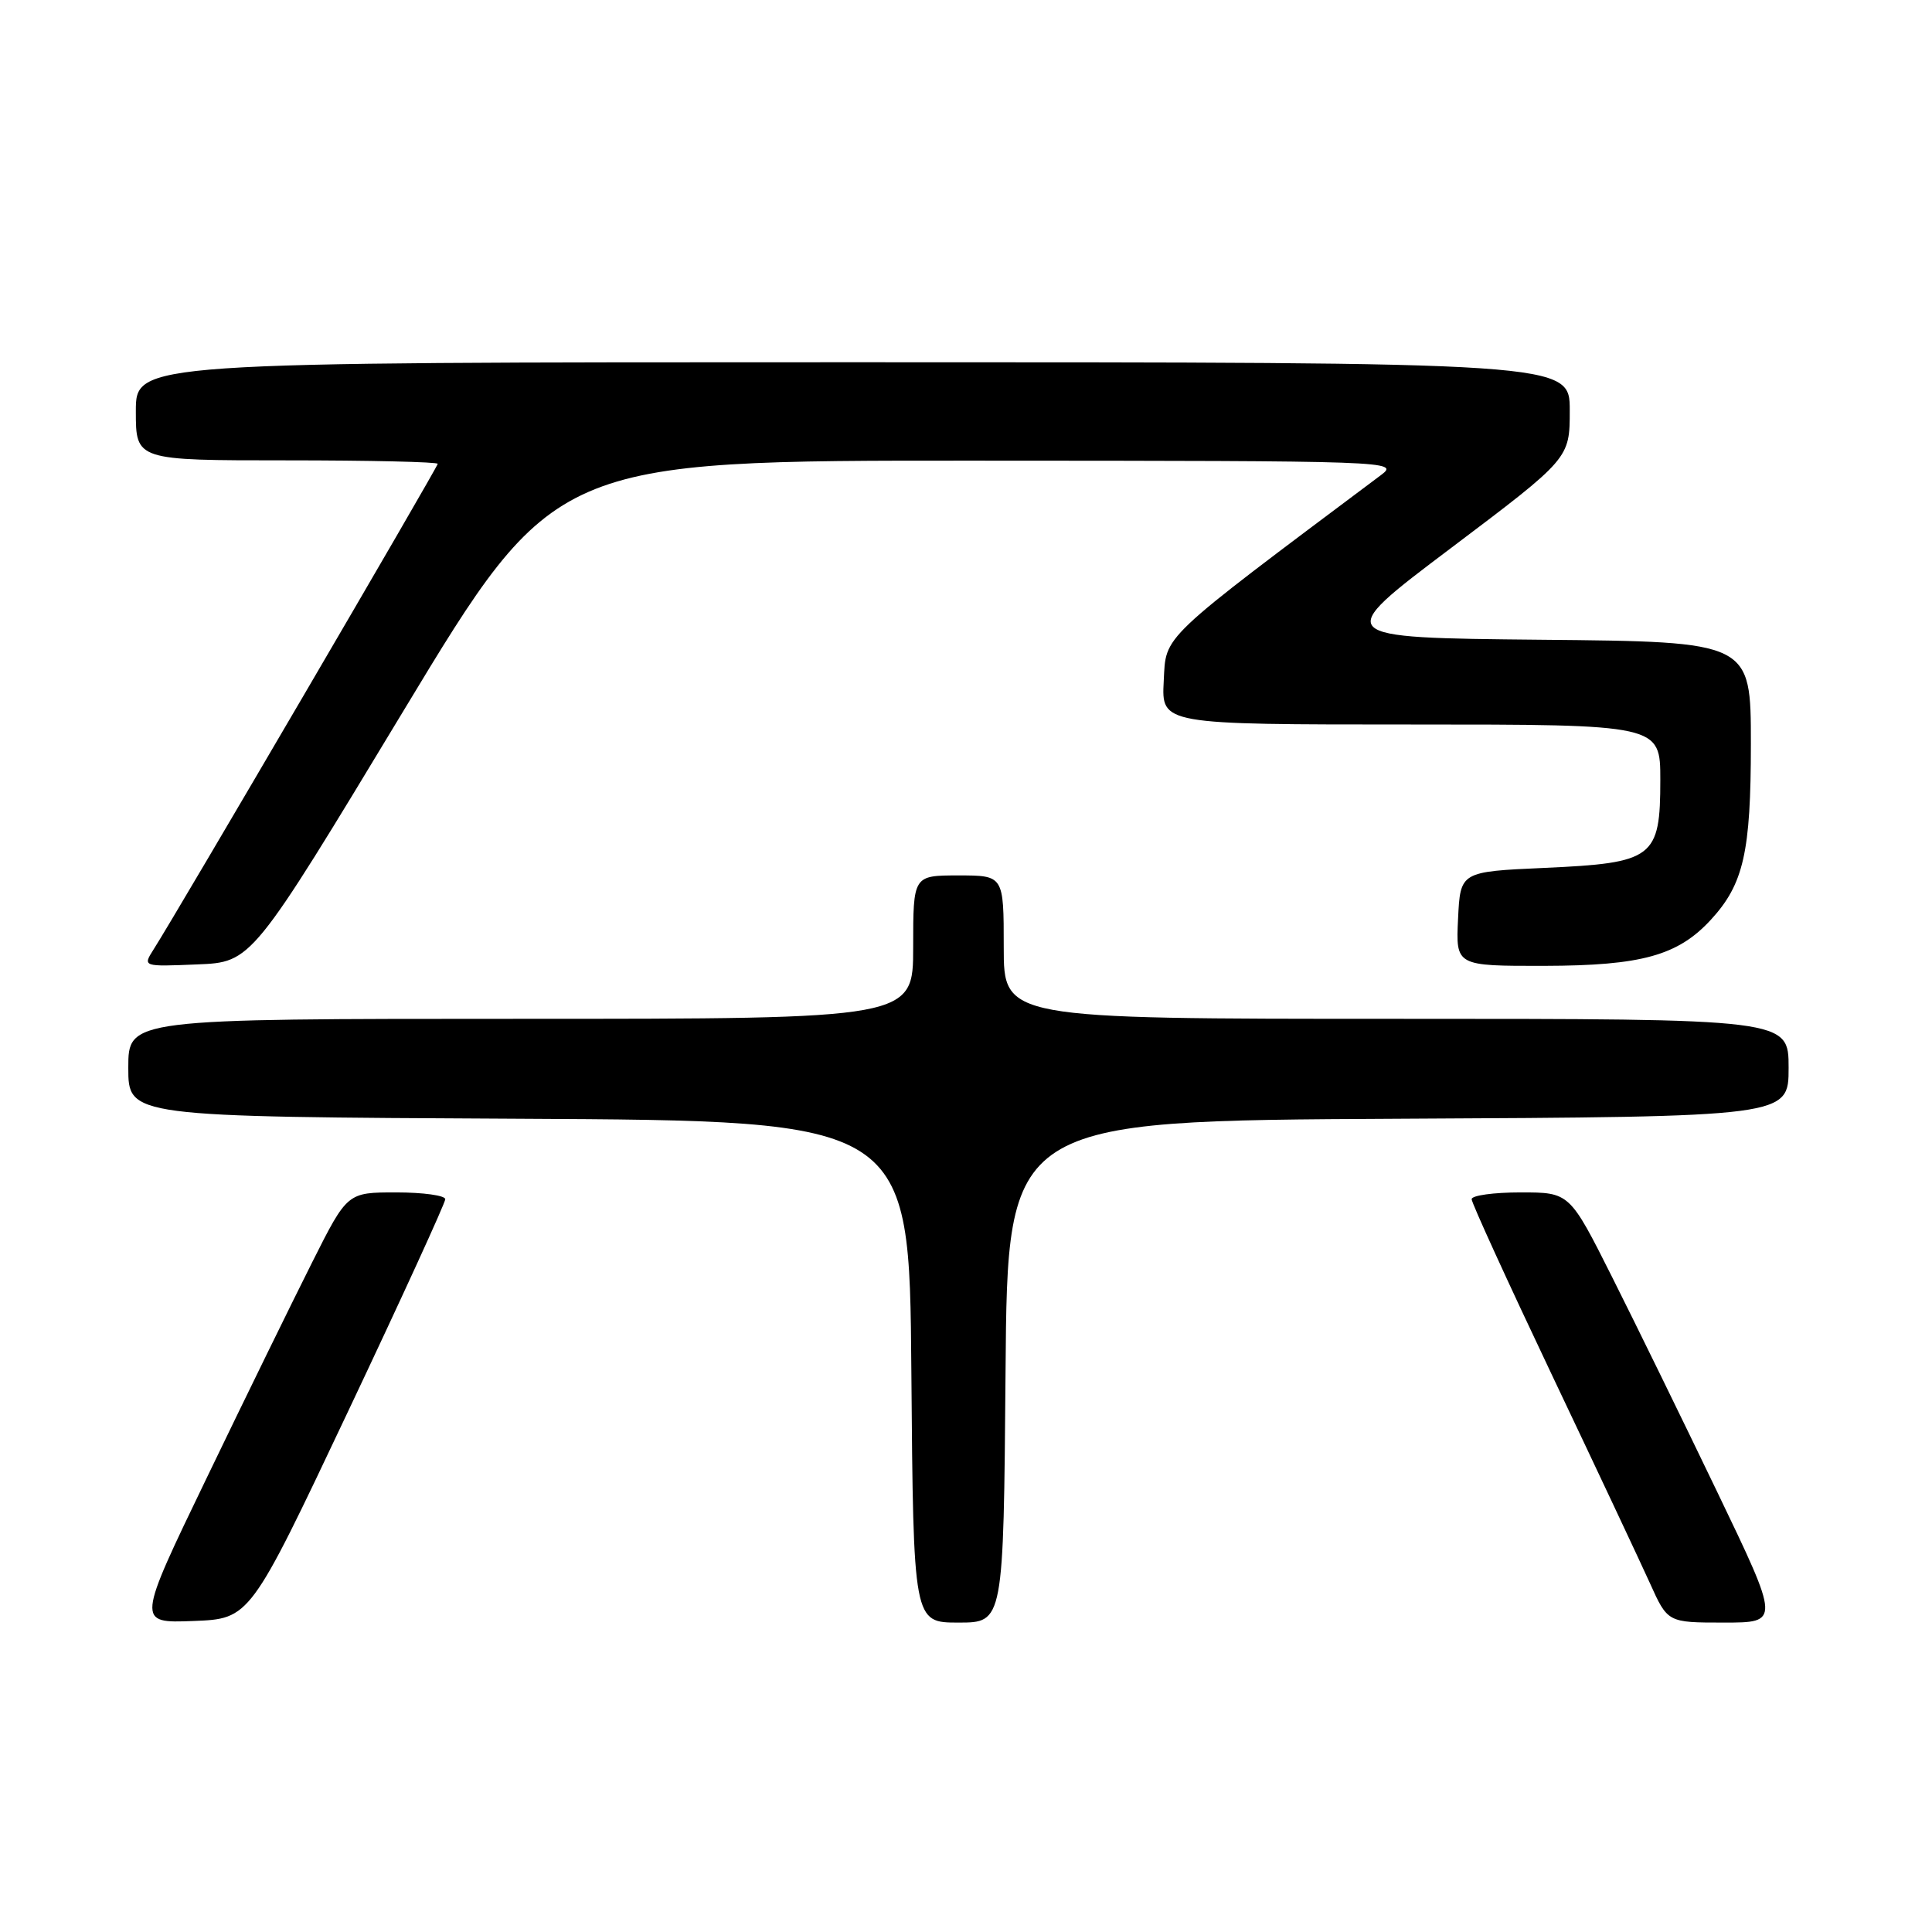 <?xml version="1.0" encoding="UTF-8" standalone="no"?>
<!DOCTYPE svg PUBLIC "-//W3C//DTD SVG 1.1//EN" "http://www.w3.org/Graphics/SVG/1.1/DTD/svg11.dtd" >
<svg xmlns="http://www.w3.org/2000/svg" xmlns:xlink="http://www.w3.org/1999/xlink" version="1.1" viewBox="0 0 256 256">
 <g >
 <path fill="currentColor"
d=" M 46.06 187.15 C 53.18 172.11 59.00 159.40 59.00 158.90 C 59.00 158.41 56.08 158.00 52.51 158.00 C 46.02 158.00 46.02 158.00 41.37 167.25 C 38.81 172.34 32.52 185.18 27.41 195.79 C 18.10 215.08 18.10 215.08 25.61 214.79 C 33.12 214.50 33.12 214.50 46.06 187.15 Z  M 133.24 181.75 C 133.50 148.50 133.50 148.50 185.25 148.24 C 237.00 147.98 237.00 147.98 237.00 141.49 C 237.00 135.00 237.00 135.00 185.00 135.00 C 133.00 135.00 133.00 135.00 133.00 125.50 C 133.00 116.00 133.00 116.00 127.00 116.00 C 121.00 116.00 121.00 116.00 121.00 125.50 C 121.00 135.00 121.00 135.00 69.00 135.00 C 17.00 135.00 17.00 135.00 17.00 141.49 C 17.00 147.98 17.00 147.98 68.75 148.24 C 120.50 148.50 120.50 148.50 120.76 181.75 C 121.03 215.00 121.03 215.00 127.00 215.00 C 132.97 215.00 132.97 215.00 133.24 181.75 Z  M 227.57 197.75 C 223.01 188.26 216.74 175.44 213.63 169.25 C 207.98 158.00 207.98 158.00 201.49 158.00 C 197.92 158.00 195.00 158.40 195.00 158.90 C 195.00 159.39 199.78 169.85 205.62 182.15 C 211.46 194.44 217.30 206.86 218.61 209.75 C 220.97 215.00 220.97 215.00 228.42 215.00 C 235.86 215.00 235.86 215.00 227.57 197.75 Z  M 53.42 94.26 C 73.50 61.01 73.50 61.01 129.50 61.04 C 184.47 61.06 185.45 61.10 183.00 62.94 C 153.41 85.11 154.52 84.06 154.20 90.25 C 153.90 96.00 153.90 96.00 186.95 96.00 C 220.00 96.00 220.00 96.00 220.00 103.35 C 220.00 113.69 219.12 114.35 204.65 115.00 C 193.50 115.50 193.50 115.50 193.20 121.75 C 192.90 128.00 192.90 128.00 204.70 127.98 C 217.51 127.95 222.34 126.61 226.70 121.87 C 231.04 117.15 232.00 112.94 232.00 98.55 C 232.00 85.03 232.00 85.03 204.25 84.77 C 176.50 84.50 176.50 84.50 192.25 72.63 C 208.00 60.75 208.00 60.75 208.00 54.38 C 208.00 48.00 208.00 48.00 113.00 48.00 C 18.00 48.00 18.00 48.00 18.00 54.50 C 18.00 61.00 18.00 61.00 38.00 61.00 C 49.00 61.00 58.00 61.21 58.00 61.46 C 58.00 61.89 23.39 121.06 20.36 125.79 C 18.90 128.09 18.90 128.09 26.12 127.79 C 33.35 127.50 33.35 127.50 53.42 94.26 Z "/>
</g>
</svg>